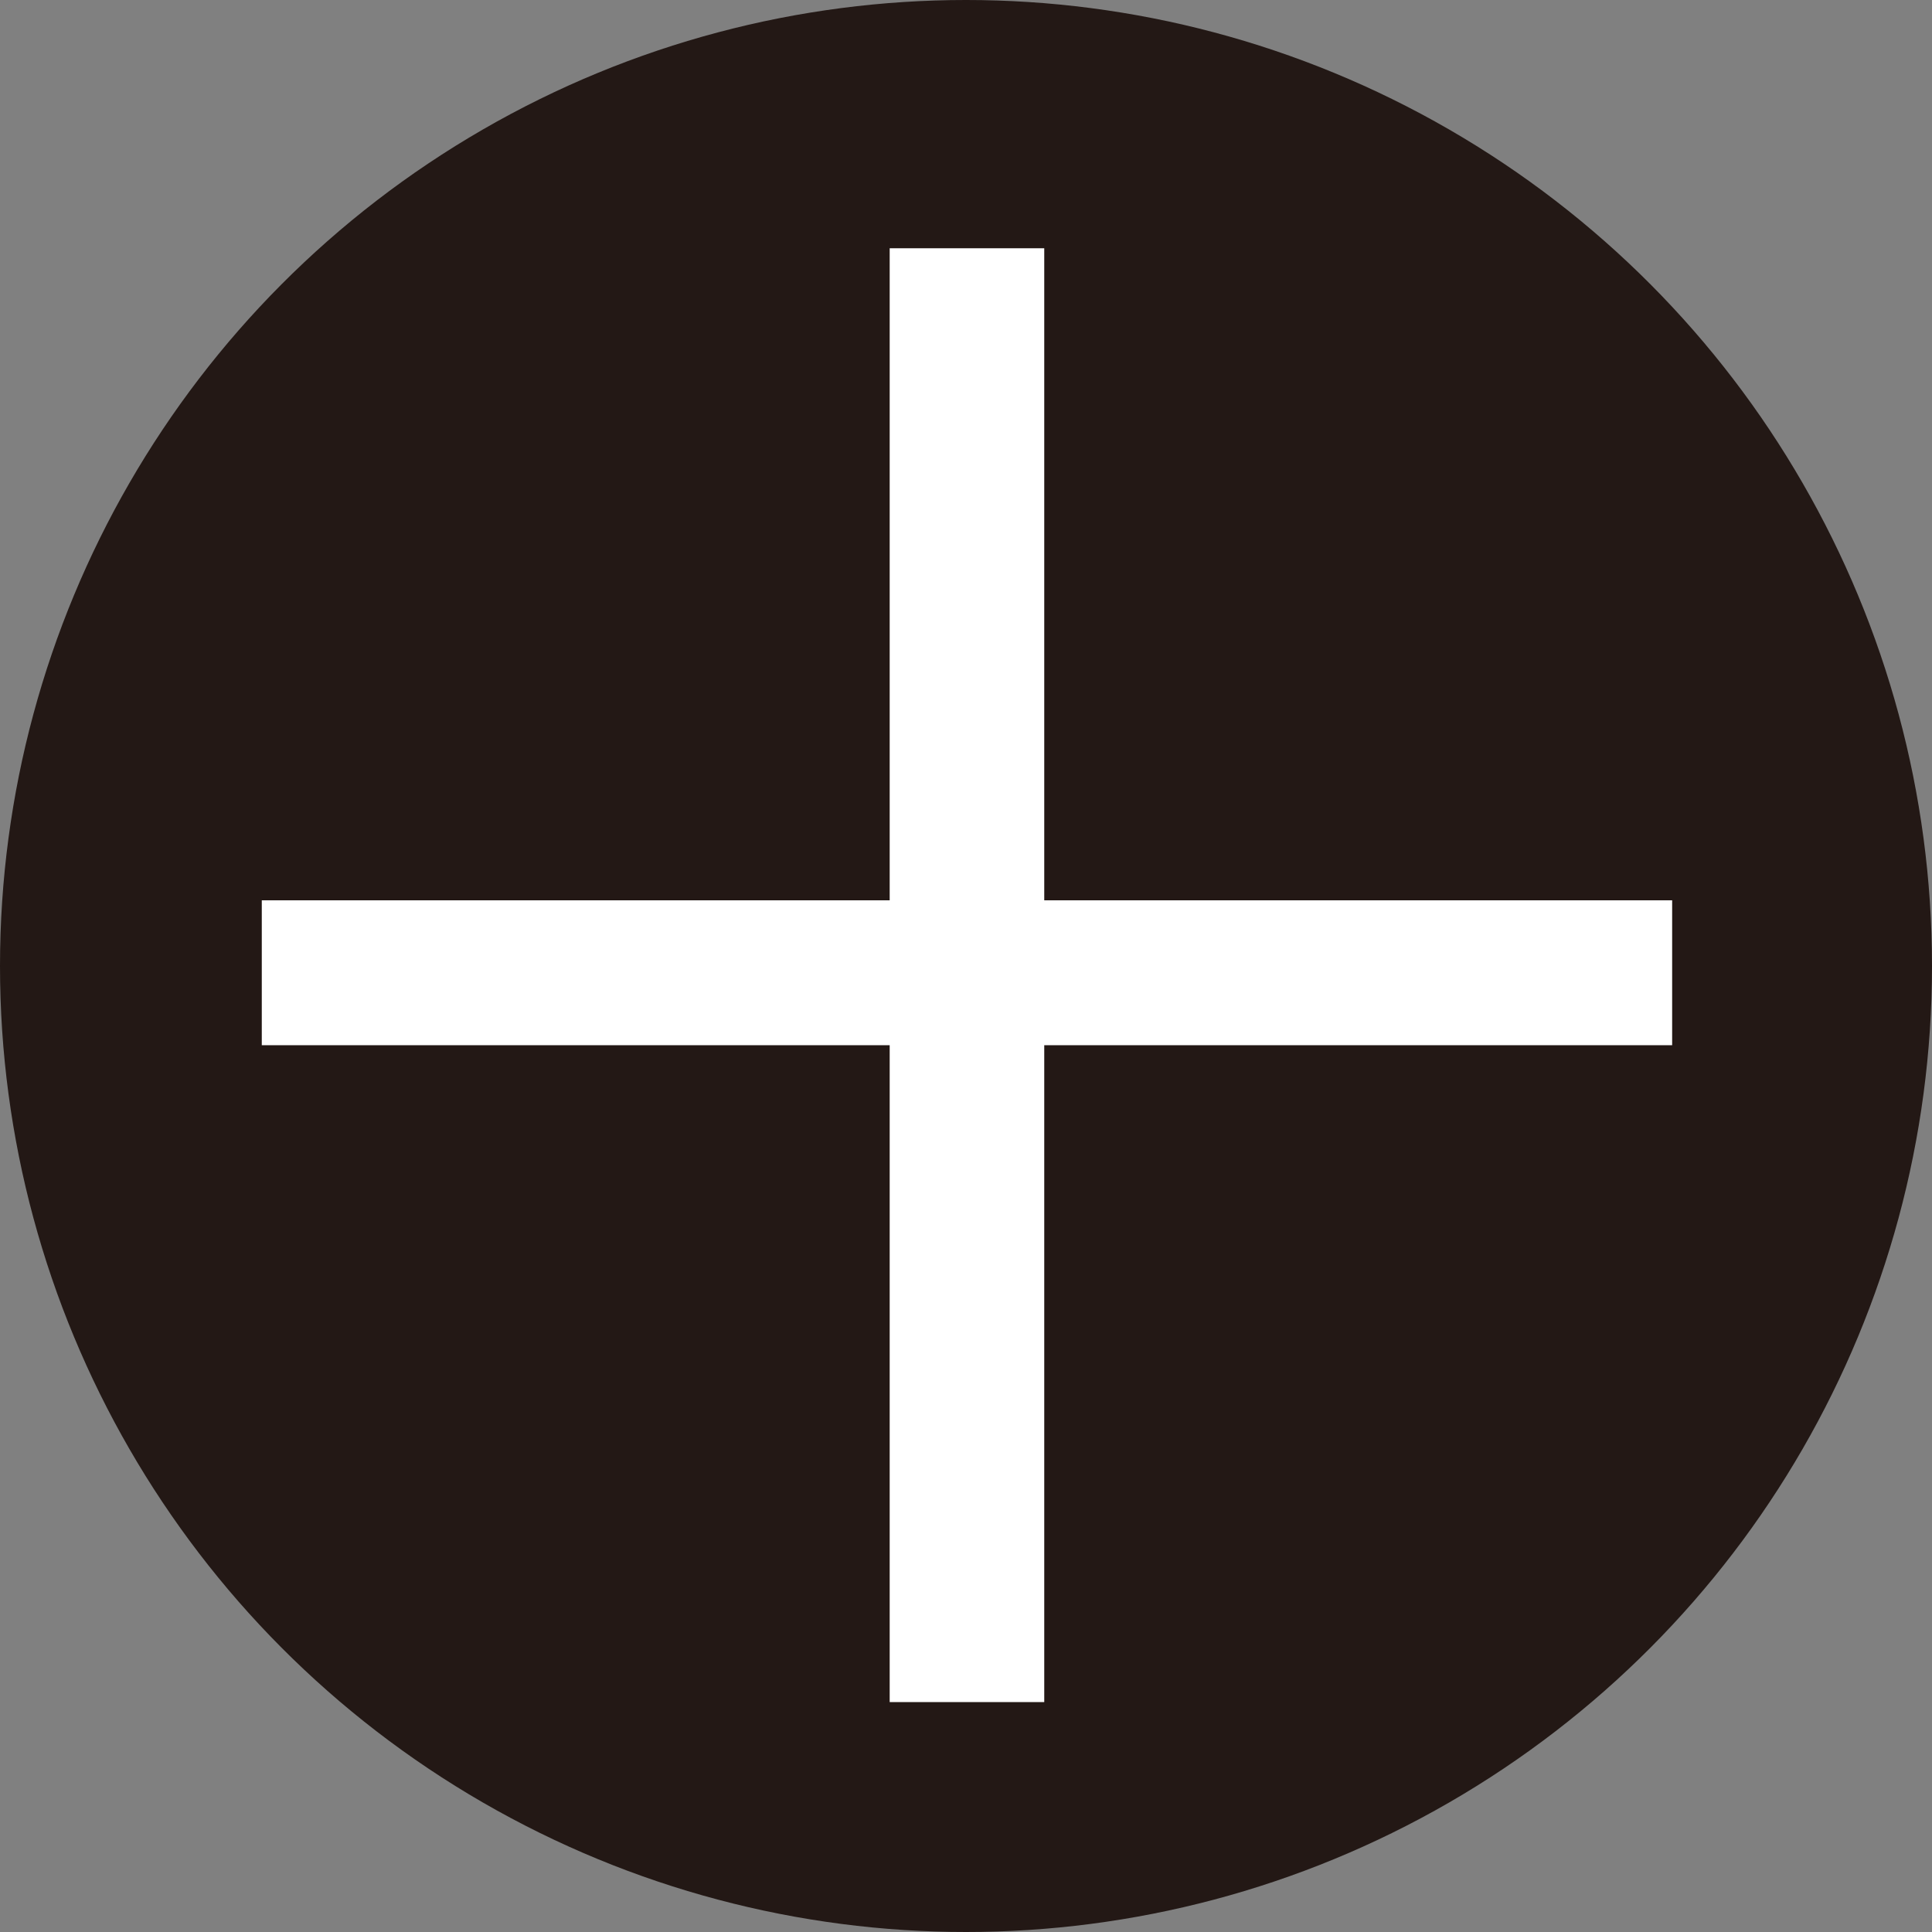 <?xml version="1.0" encoding="UTF-8"?><svg id="_レイヤー_2" xmlns="http://www.w3.org/2000/svg" viewBox="0 0 20 20"><rect x="0" y="0" width="20" height="20" fill="#808080" stroke="none"/><defs><style>.cls-1{fill:#fff;}.cls-2{fill:#231815;}</style></defs><g id="_レイアウト"><g><circle class="cls-2" cx="10" cy="10" r="10"/><path class="cls-1" d="M9.21,2.57h1.6v6.75h6.5v1.5h-6.5v6.8h-1.6v-6.8H2.71v-1.5h6.5V2.57Z"/></g></g></svg>